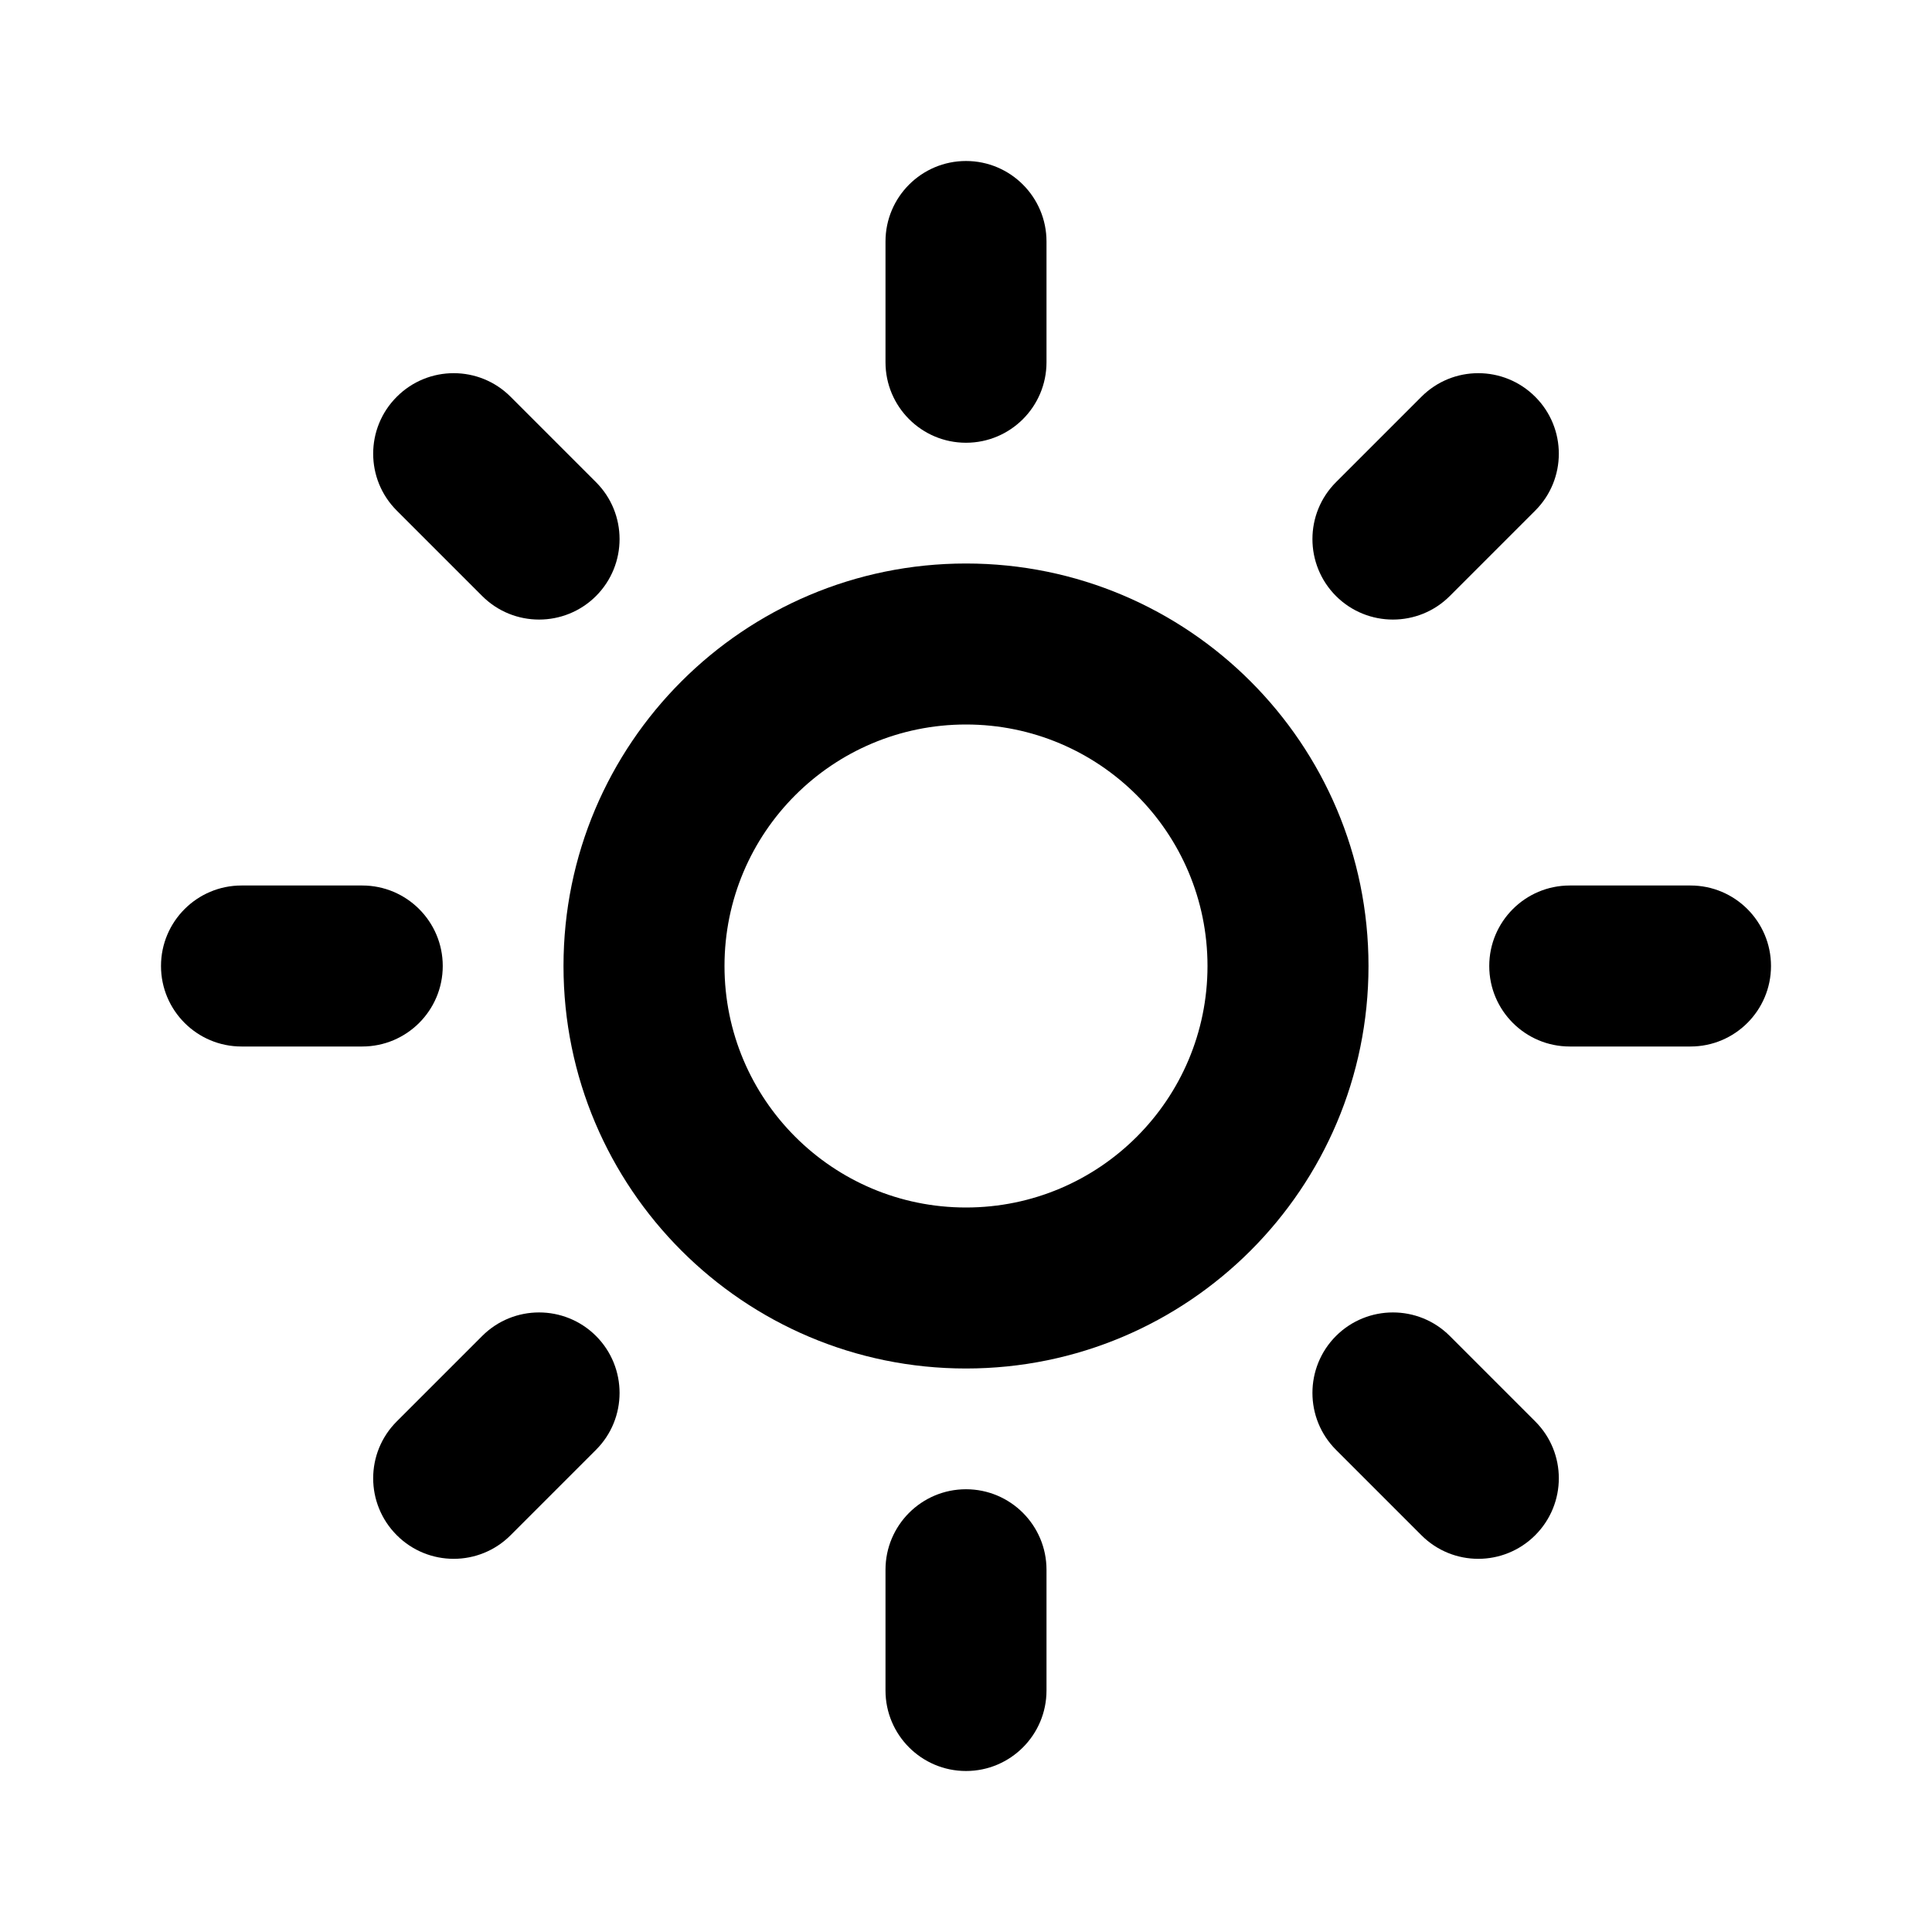<svg width="24" height="24" viewBox="0 0 24 24" fill="none" xmlns="http://www.w3.org/2000/svg">
<path fill-rule="evenodd" clip-rule="evenodd" d="M12 9C10.343 9 9 10.343 9 12C9 13.657 10.343 15 12 15C13.657 15 15 13.657 15 12C15 10.343 13.657 9 12 9ZM7 12C7 9.239 9.239 7 12 7C14.761 7 17 9.239 17 12C17 14.761 14.761 17 12 17C9.239 17 7 14.761 7 12Z" fill="black"/>
<path fill-rule="evenodd" clip-rule="evenodd" d="M12 18.5C11.448 18.5 11 18.948 11 19.5V21C11 21.552 11.448 22 12 22C12.552 22 13 21.552 13 21V19.5C13 18.948 12.552 18.5 12 18.5Z" fill="black"/>
<path fill-rule="evenodd" clip-rule="evenodd" d="M12 2C11.448 2 11 2.448 11 3V4.5C11 5.052 11.448 5.5 12 5.5C12.552 5.5 13 5.052 13 4.5V3C13 2.448 12.552 2 12 2Z" fill="black"/>
<path fill-rule="evenodd" clip-rule="evenodd" d="M18.5 12C18.5 12.552 18.948 13 19.5 13H21C21.552 13 22 12.552 22 12C22 11.448 21.552 11 21 11H19.5C18.948 11 18.5 11.448 18.5 12Z" fill="black"/>
<path fill-rule="evenodd" clip-rule="evenodd" d="M2 12C2 12.552 2.448 13 3 13H4.5C5.052 13 5.5 12.552 5.5 12C5.5 11.448 5.052 11 4.5 11H3C2.448 11 2 11.448 2 12Z" fill="black"/>
<path fill-rule="evenodd" clip-rule="evenodd" d="M16.596 7.404C16.987 7.794 17.62 7.794 18.01 7.404L19.071 6.343C19.462 5.953 19.462 5.319 19.071 4.929C18.68 4.538 18.047 4.538 17.657 4.929L16.596 5.99C16.206 6.38 16.206 7.013 16.596 7.404Z" fill="black"/>
<path fill-rule="evenodd" clip-rule="evenodd" d="M4.929 19.071C5.319 19.462 5.953 19.462 6.343 19.071L7.404 18.01C7.794 17.62 7.794 16.987 7.404 16.596C7.013 16.206 6.38 16.206 5.99 16.596L4.929 17.657C4.538 18.047 4.538 18.68 4.929 19.071Z" fill="black"/>
<path fill-rule="evenodd" clip-rule="evenodd" d="M7.404 7.404C7.794 7.013 7.794 6.38 7.404 5.99L6.343 4.929C5.953 4.538 5.319 4.538 4.929 4.929C4.538 5.319 4.538 5.953 4.929 6.343L5.99 7.404C6.38 7.794 7.013 7.794 7.404 7.404Z" fill="black"/>
<path fill-rule="evenodd" clip-rule="evenodd" d="M19.071 19.071C19.462 18.68 19.462 18.047 19.071 17.657L18.01 16.596C17.62 16.206 16.987 16.206 16.596 16.596C16.206 16.987 16.206 17.62 16.596 18.01L17.657 19.071C18.047 19.462 18.68 19.462 19.071 19.071Z" fill="black"/>
</svg>
